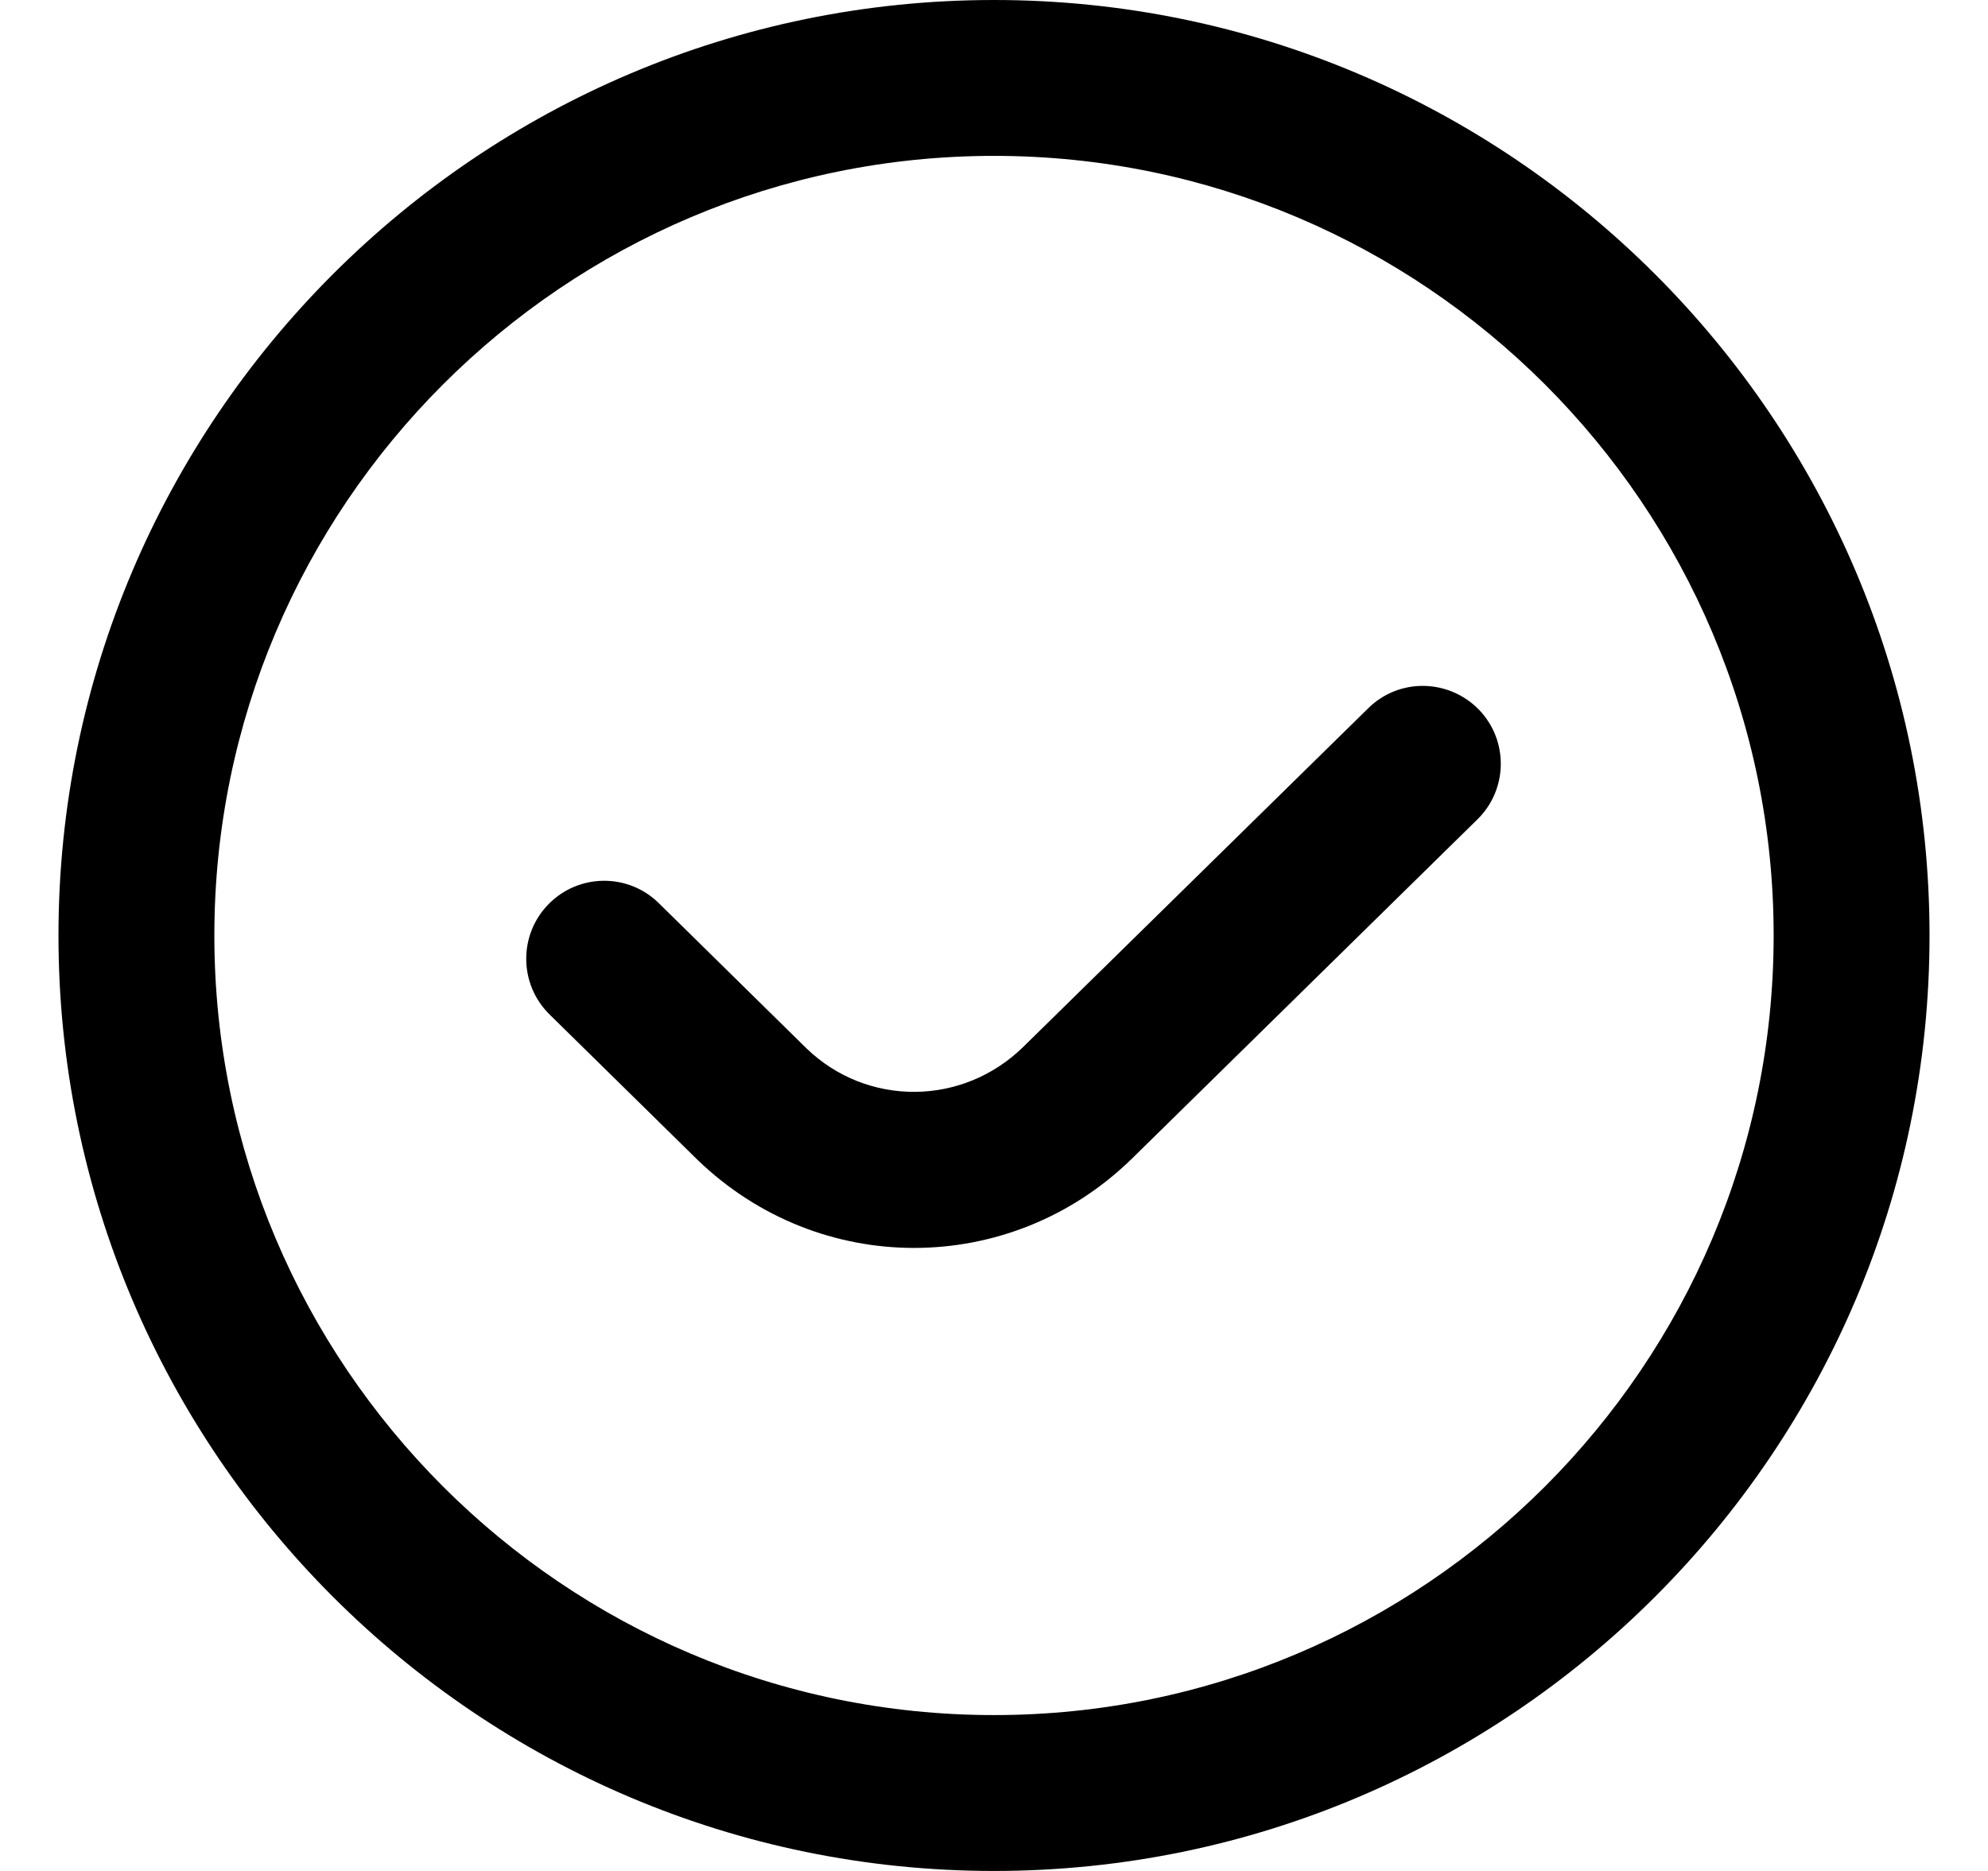 <svg width="17" height="16" viewBox="0 0 17 16" fill="none" xmlns="http://www.w3.org/2000/svg">
    <g id="check-circle 2" clip-path="url(#clip0_1611_6768)">
        <path id="Vector"
            d="M12.643 6.065C12.901 6.328 12.897 6.75 12.633 7.008L9.683 9.905C9.161 10.417 8.489 10.672 7.816 10.672C7.151 10.672 6.485 10.421 5.965 9.919L4.699 8.675C4.437 8.417 4.433 7.995 4.691 7.732C4.949 7.469 5.372 7.465 5.634 7.724L6.896 8.965C7.413 9.465 8.23 9.462 8.75 8.953L11.7 6.057C11.962 5.798 12.383 5.803 12.643 6.065ZM16.5 8C16.5 12.411 12.911 16 8.5 16C4.089 16 0.5 12.411 0.5 8C0.5 3.589 4.089 0 8.5 0C12.911 0 16.5 3.589 16.5 8ZM15.167 8C15.167 4.324 12.176 1.333 8.5 1.333C4.824 1.333 1.833 4.324 1.833 8C1.833 11.676 4.824 14.667 8.5 14.667C12.176 14.667 15.167 11.676 15.167 8Z"
            fill="black" />
    </g>
    <defs>
        <clipPath id="clip0_1611_6768">
            <rect width="16" height="16" fill="white" transform="translate(0.5)" />
        </clipPath>
    </defs>
</svg>
